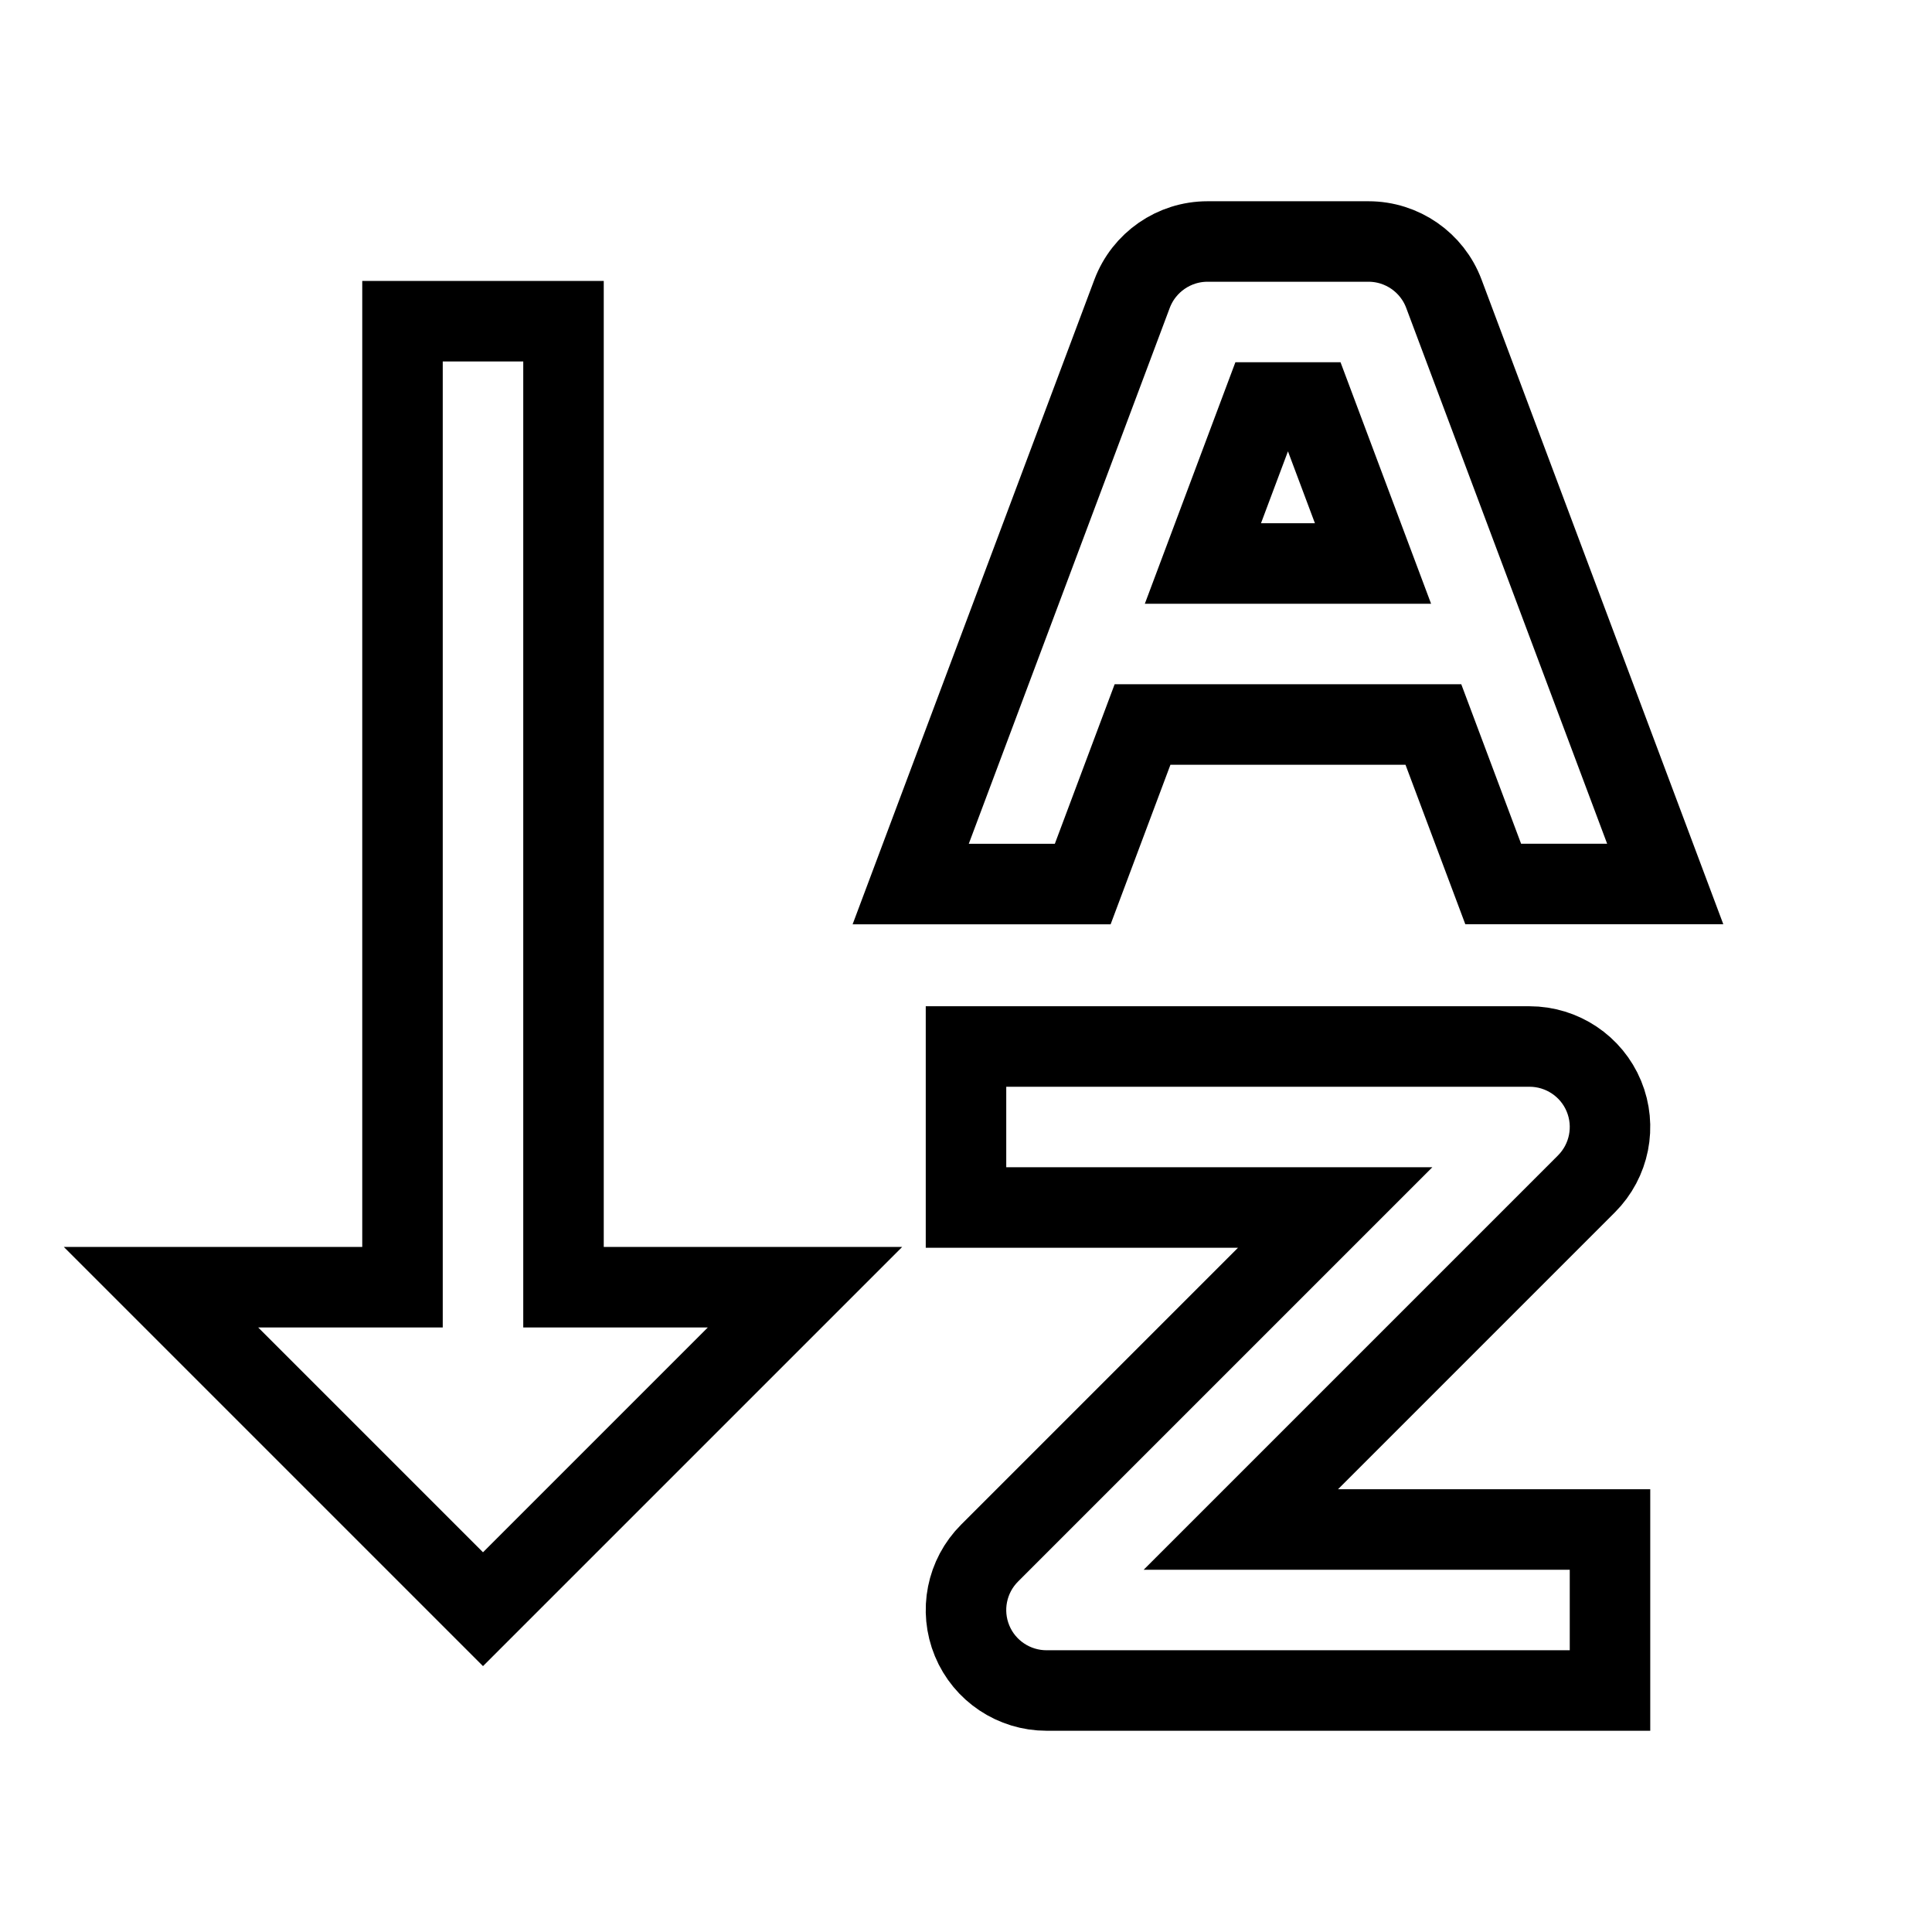 <svg xmlns="http://www.w3.org/2000/svg" fill="none" stroke="currentColor" viewBox="0 0 24 24"><path d="M19.707 14.707c.286-.286.372-.716.217-1.09C19.77 13.244 19.404 13 19 13h-7v2h4.586l-4.293 4.293c-.286.286-.372.716-.217 1.09C12.23 20.756 12.596 21 13 21h7v-2h-4.586L19.707 14.707zM7 3.99L5 3.99 5 15.99 2 15.99 6 19.99 10 15.99 7 15.99zM17 3h-2c-.417 0-.79.259-.937.649l-2.75 7.333h2.137L14.193 9h3.613l.743 1.981h2.137l-2.75-7.333C17.79 3.259 17.417 3 17 3zM14.943 7l.75-2h.613l.75 2H14.943z"/></svg>